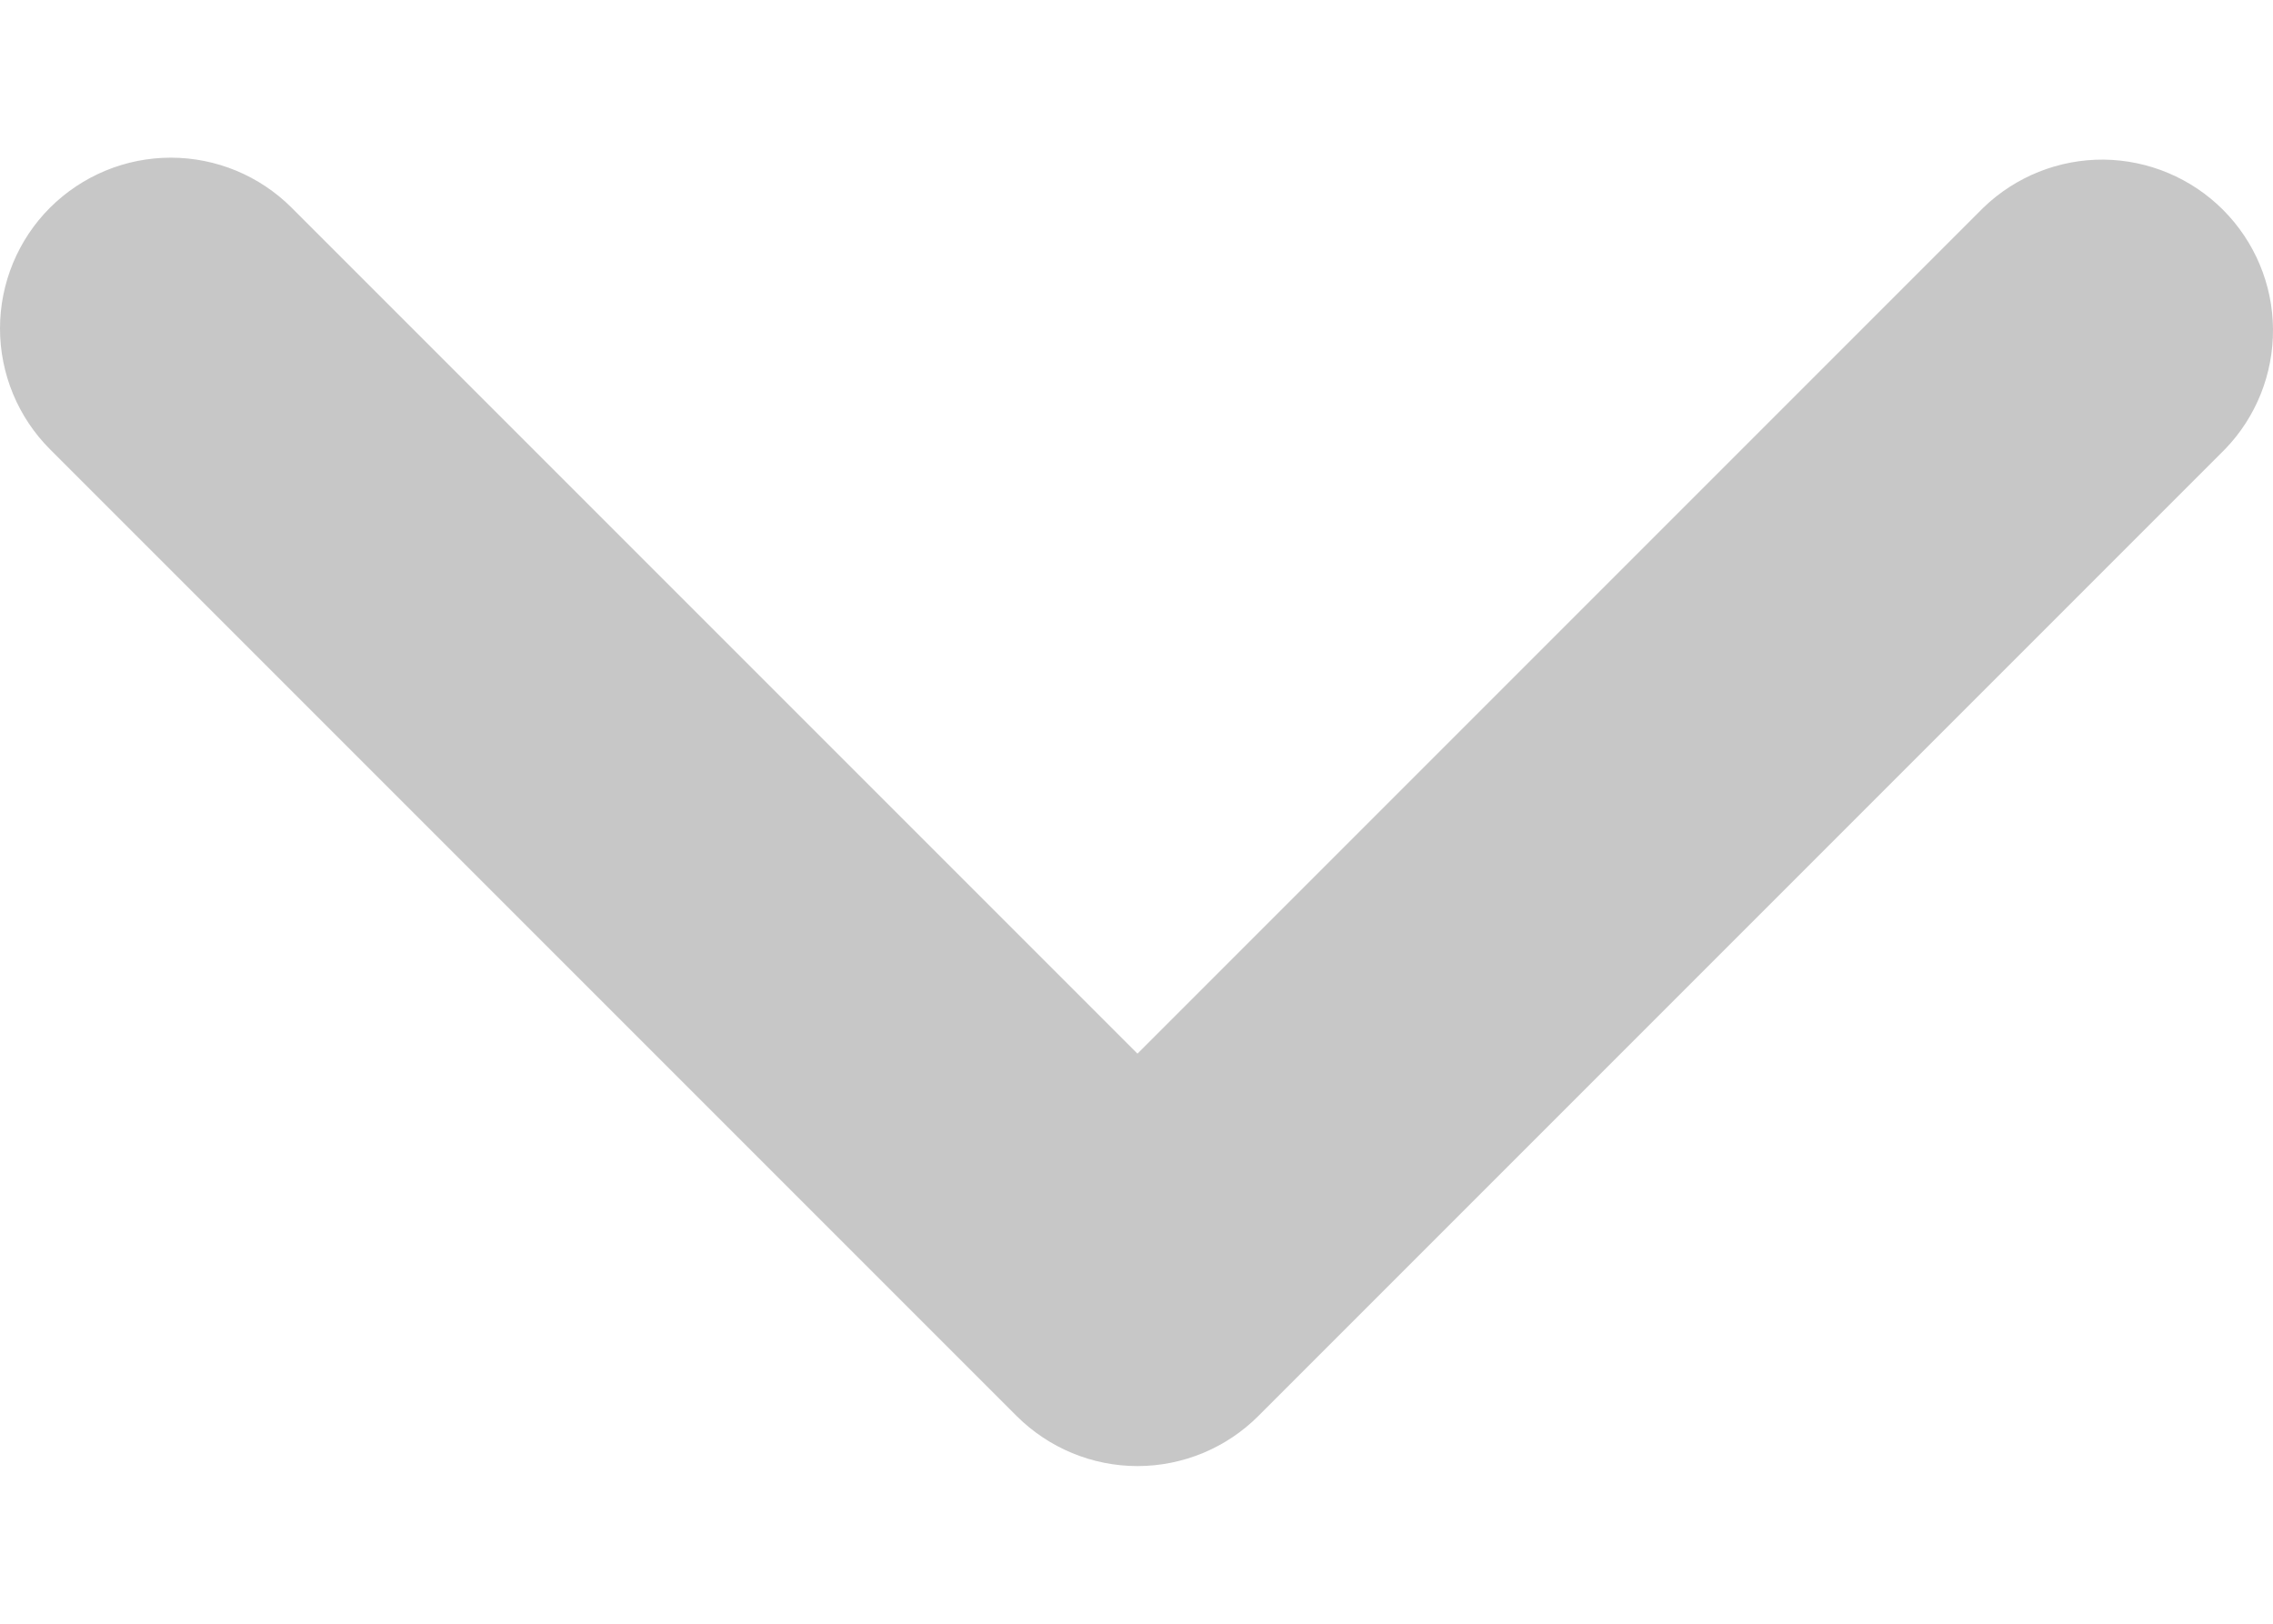 <svg xmlns="http://www.w3.org/2000/svg" width="14" height="10" viewBox="0 0 14 10" fill="none">
  <path d="M0.308 1.279C0.506 1.082 0.773 0.971 1.052 0.971C1.331 0.971 1.599 1.082 1.796 1.279L7.006 6.489L12.216 1.279C12.415 1.087 12.681 0.981 12.957 0.983C13.233 0.986 13.497 1.097 13.692 1.292C13.887 1.487 13.998 1.751 14 2.027C14.002 2.303 13.896 2.569 13.704 2.767L7.75 8.721C7.553 8.918 7.285 9.029 7.006 9.029C6.727 9.029 6.46 8.918 6.262 8.721L0.308 2.767C0.111 2.57 0 2.302 0 2.023C0 1.744 0.111 1.476 0.308 1.279Z" fill="#C7C7C7"/>
</svg>